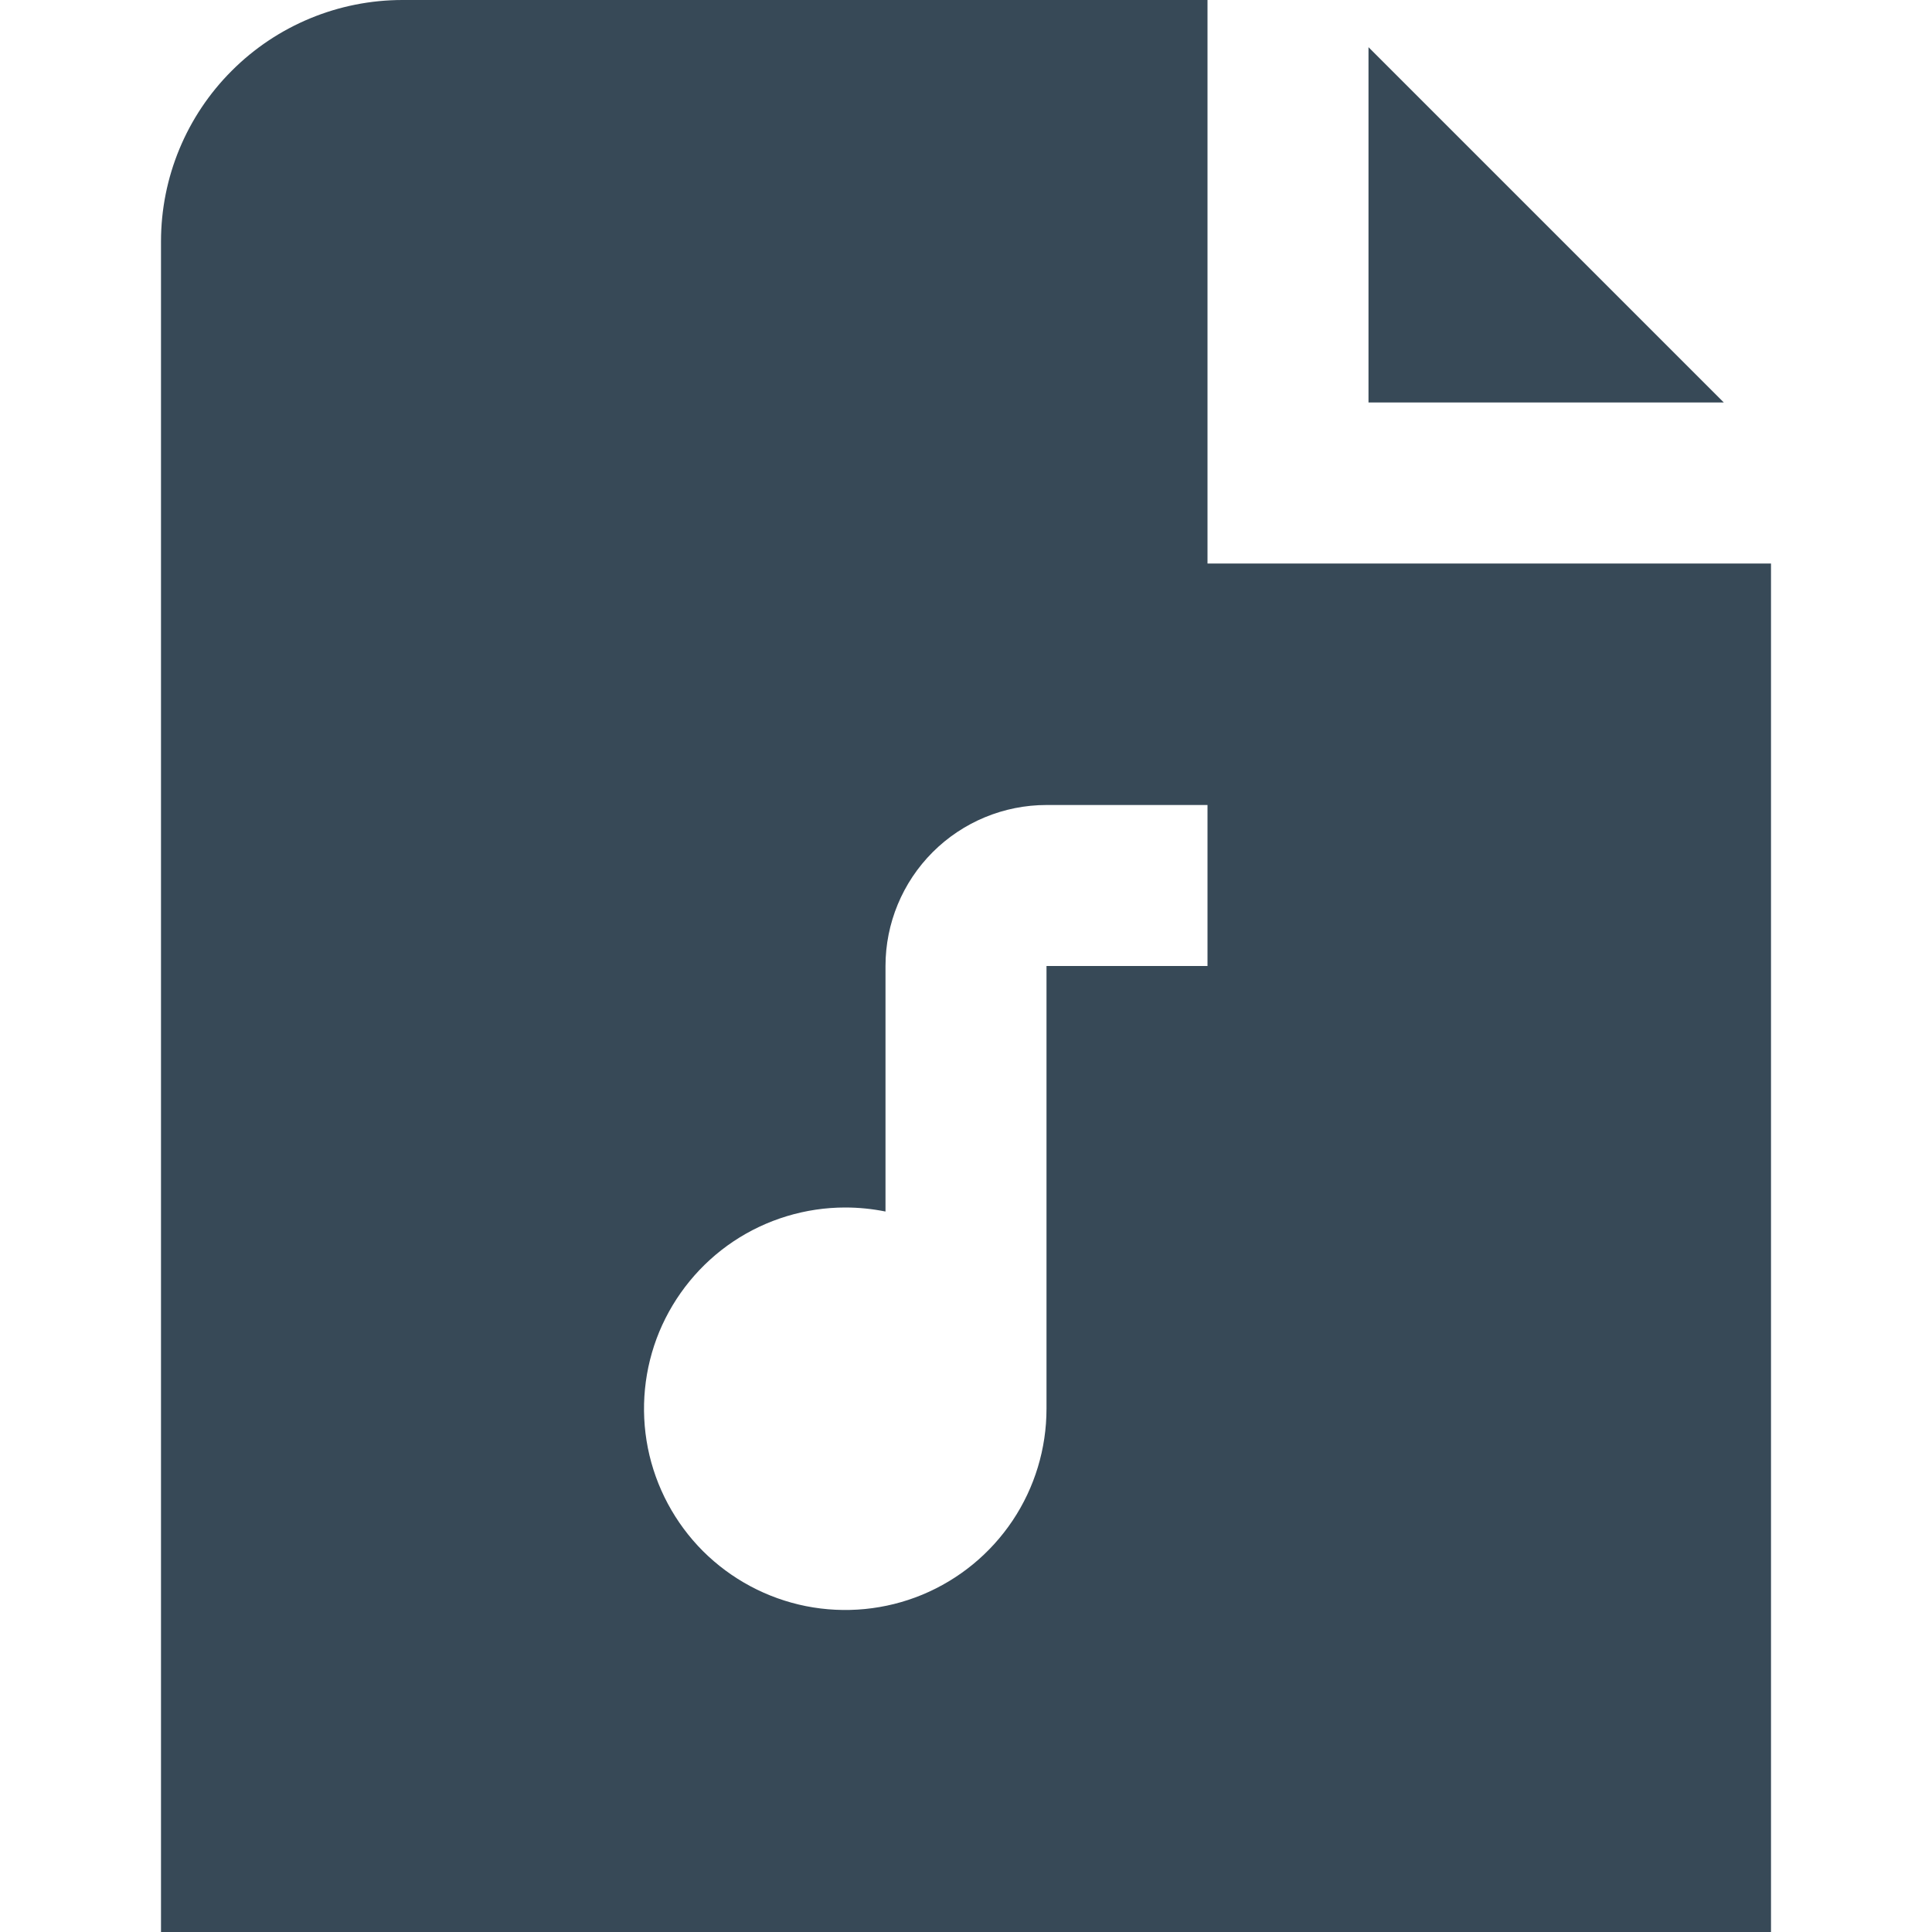 <svg width="24" height="24" viewBox="0 0 24 24" fill="none" xmlns="http://www.w3.org/2000/svg">
<g clip-path="url(#clip0_406_3879)">
<path d="M21.414 5H17V0.586L21.414 5ZM22 7V24H2V3C2 2.204 2.316 1.441 2.879 0.879C3.441 0.316 4.205 0 5 0L15 0V7H22ZM15 10H13C12.47 10 11.961 10.211 11.586 10.586C11.211 10.961 11 11.47 11 12V15.05C10.835 15.017 10.668 15 10.5 15C10.006 15 9.522 15.147 9.111 15.421C8.7 15.696 8.38 16.087 8.19 16.543C8.001 17 7.952 17.503 8.048 17.988C8.145 18.473 8.383 18.918 8.732 19.268C9.082 19.617 9.527 19.855 10.012 19.952C10.497 20.048 11 19.999 11.457 19.81C11.914 19.62 12.304 19.3 12.579 18.889C12.854 18.478 13 17.994 13 17.5V12H15V10Z" fill="#374957"/>
</g>
<defs>
<clipPath id="clip0_406_3879">
<rect width="24" height="24" fill="white"/>
</clipPath>
</defs>
</svg>
